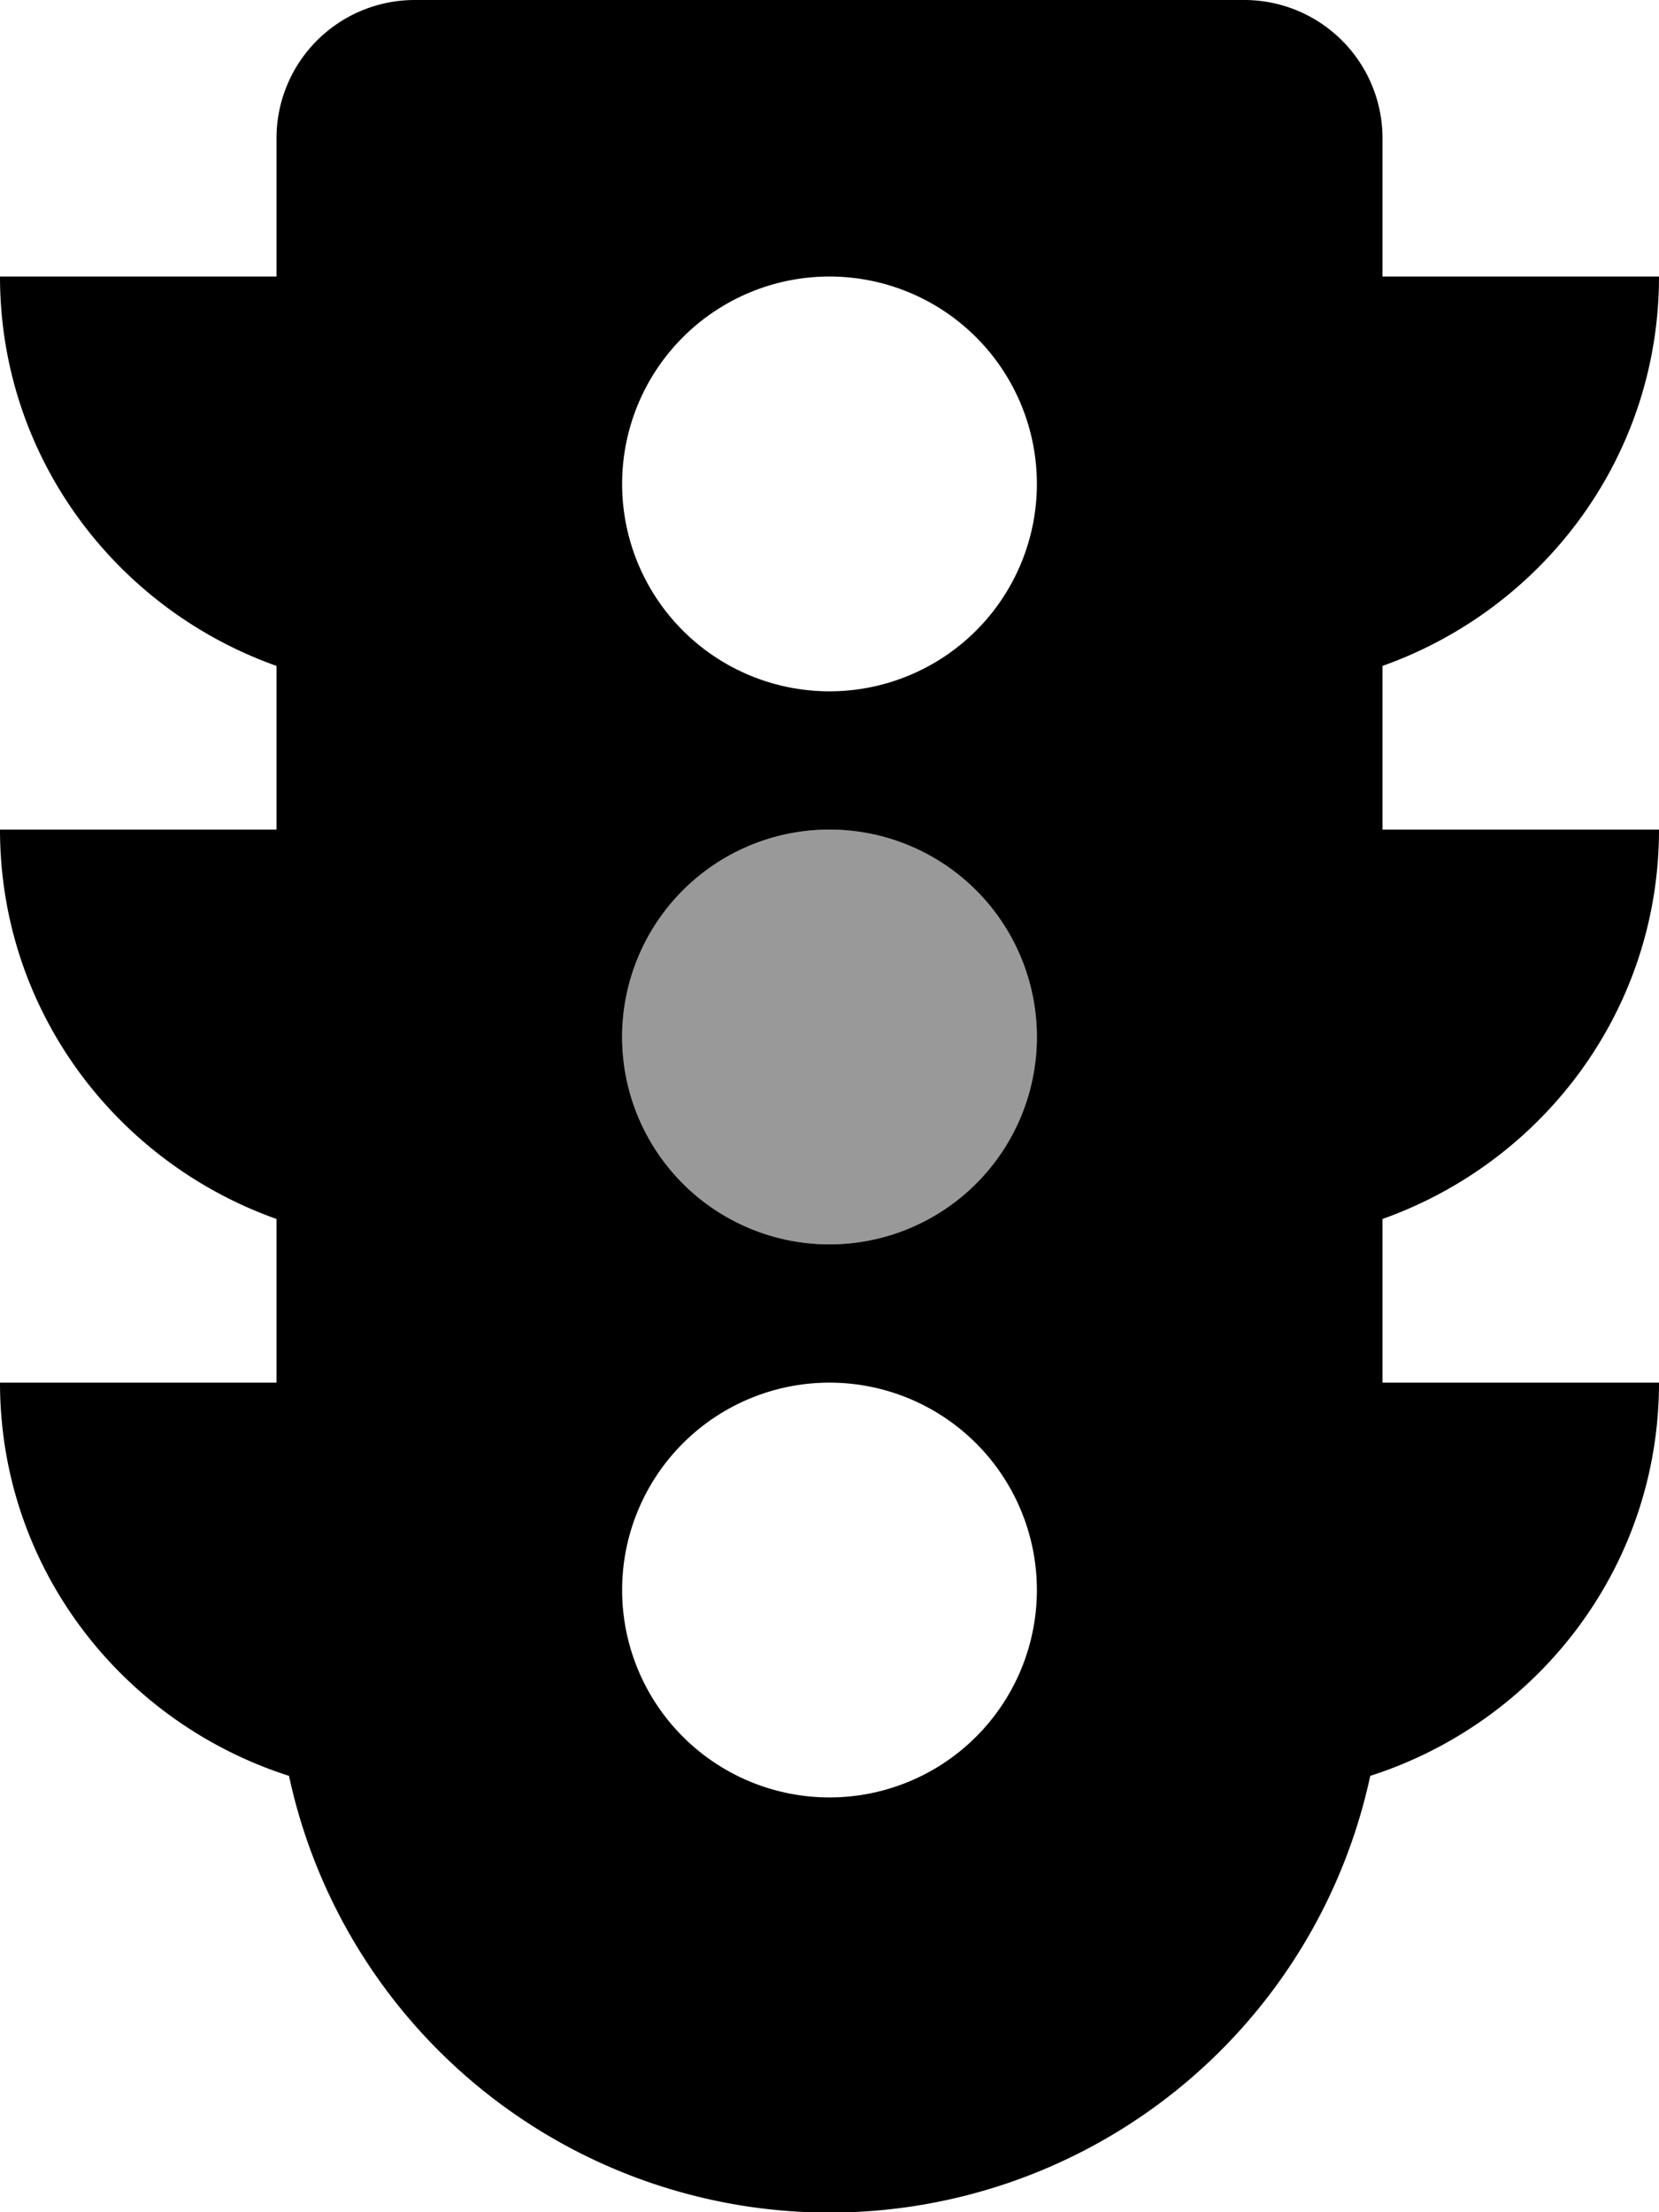 <svg viewBox="0 0 384 512"><path d="m240 240a48 48 0 1 1 -48-48 48 48 0 0 1 48 48z" opacity=".4"/><path d="m384 192h-64v-37.88c37.2-13.22 64-48.38 64-90.12h-64v-32a32 32 0 0 0 -32-32h-192a32 32 0 0 0 -32 32v32h-64c0 41.74 26.8 76.9 64 90.12v37.88h-64c0 41.74 26.8 76.9 64 90.12v37.88h-64c0 42.79 28.19 78.61 66.86 91v-.15a128 128 0 0 0 250.34 0v.15c38.61-12.4 66.8-48.22 66.8-91h-64v-37.88c37.2-13.22 64-48.38 64-90.12zm-192 224a48 48 0 1 1 48-48 48 48 0 0 1 -48 48zm0-128a48 48 0 1 1 48-48 48 48 0 0 1 -48 48zm0-128a48 48 0 1 1 48-48 48 48 0 0 1 -48 48z"/></svg>